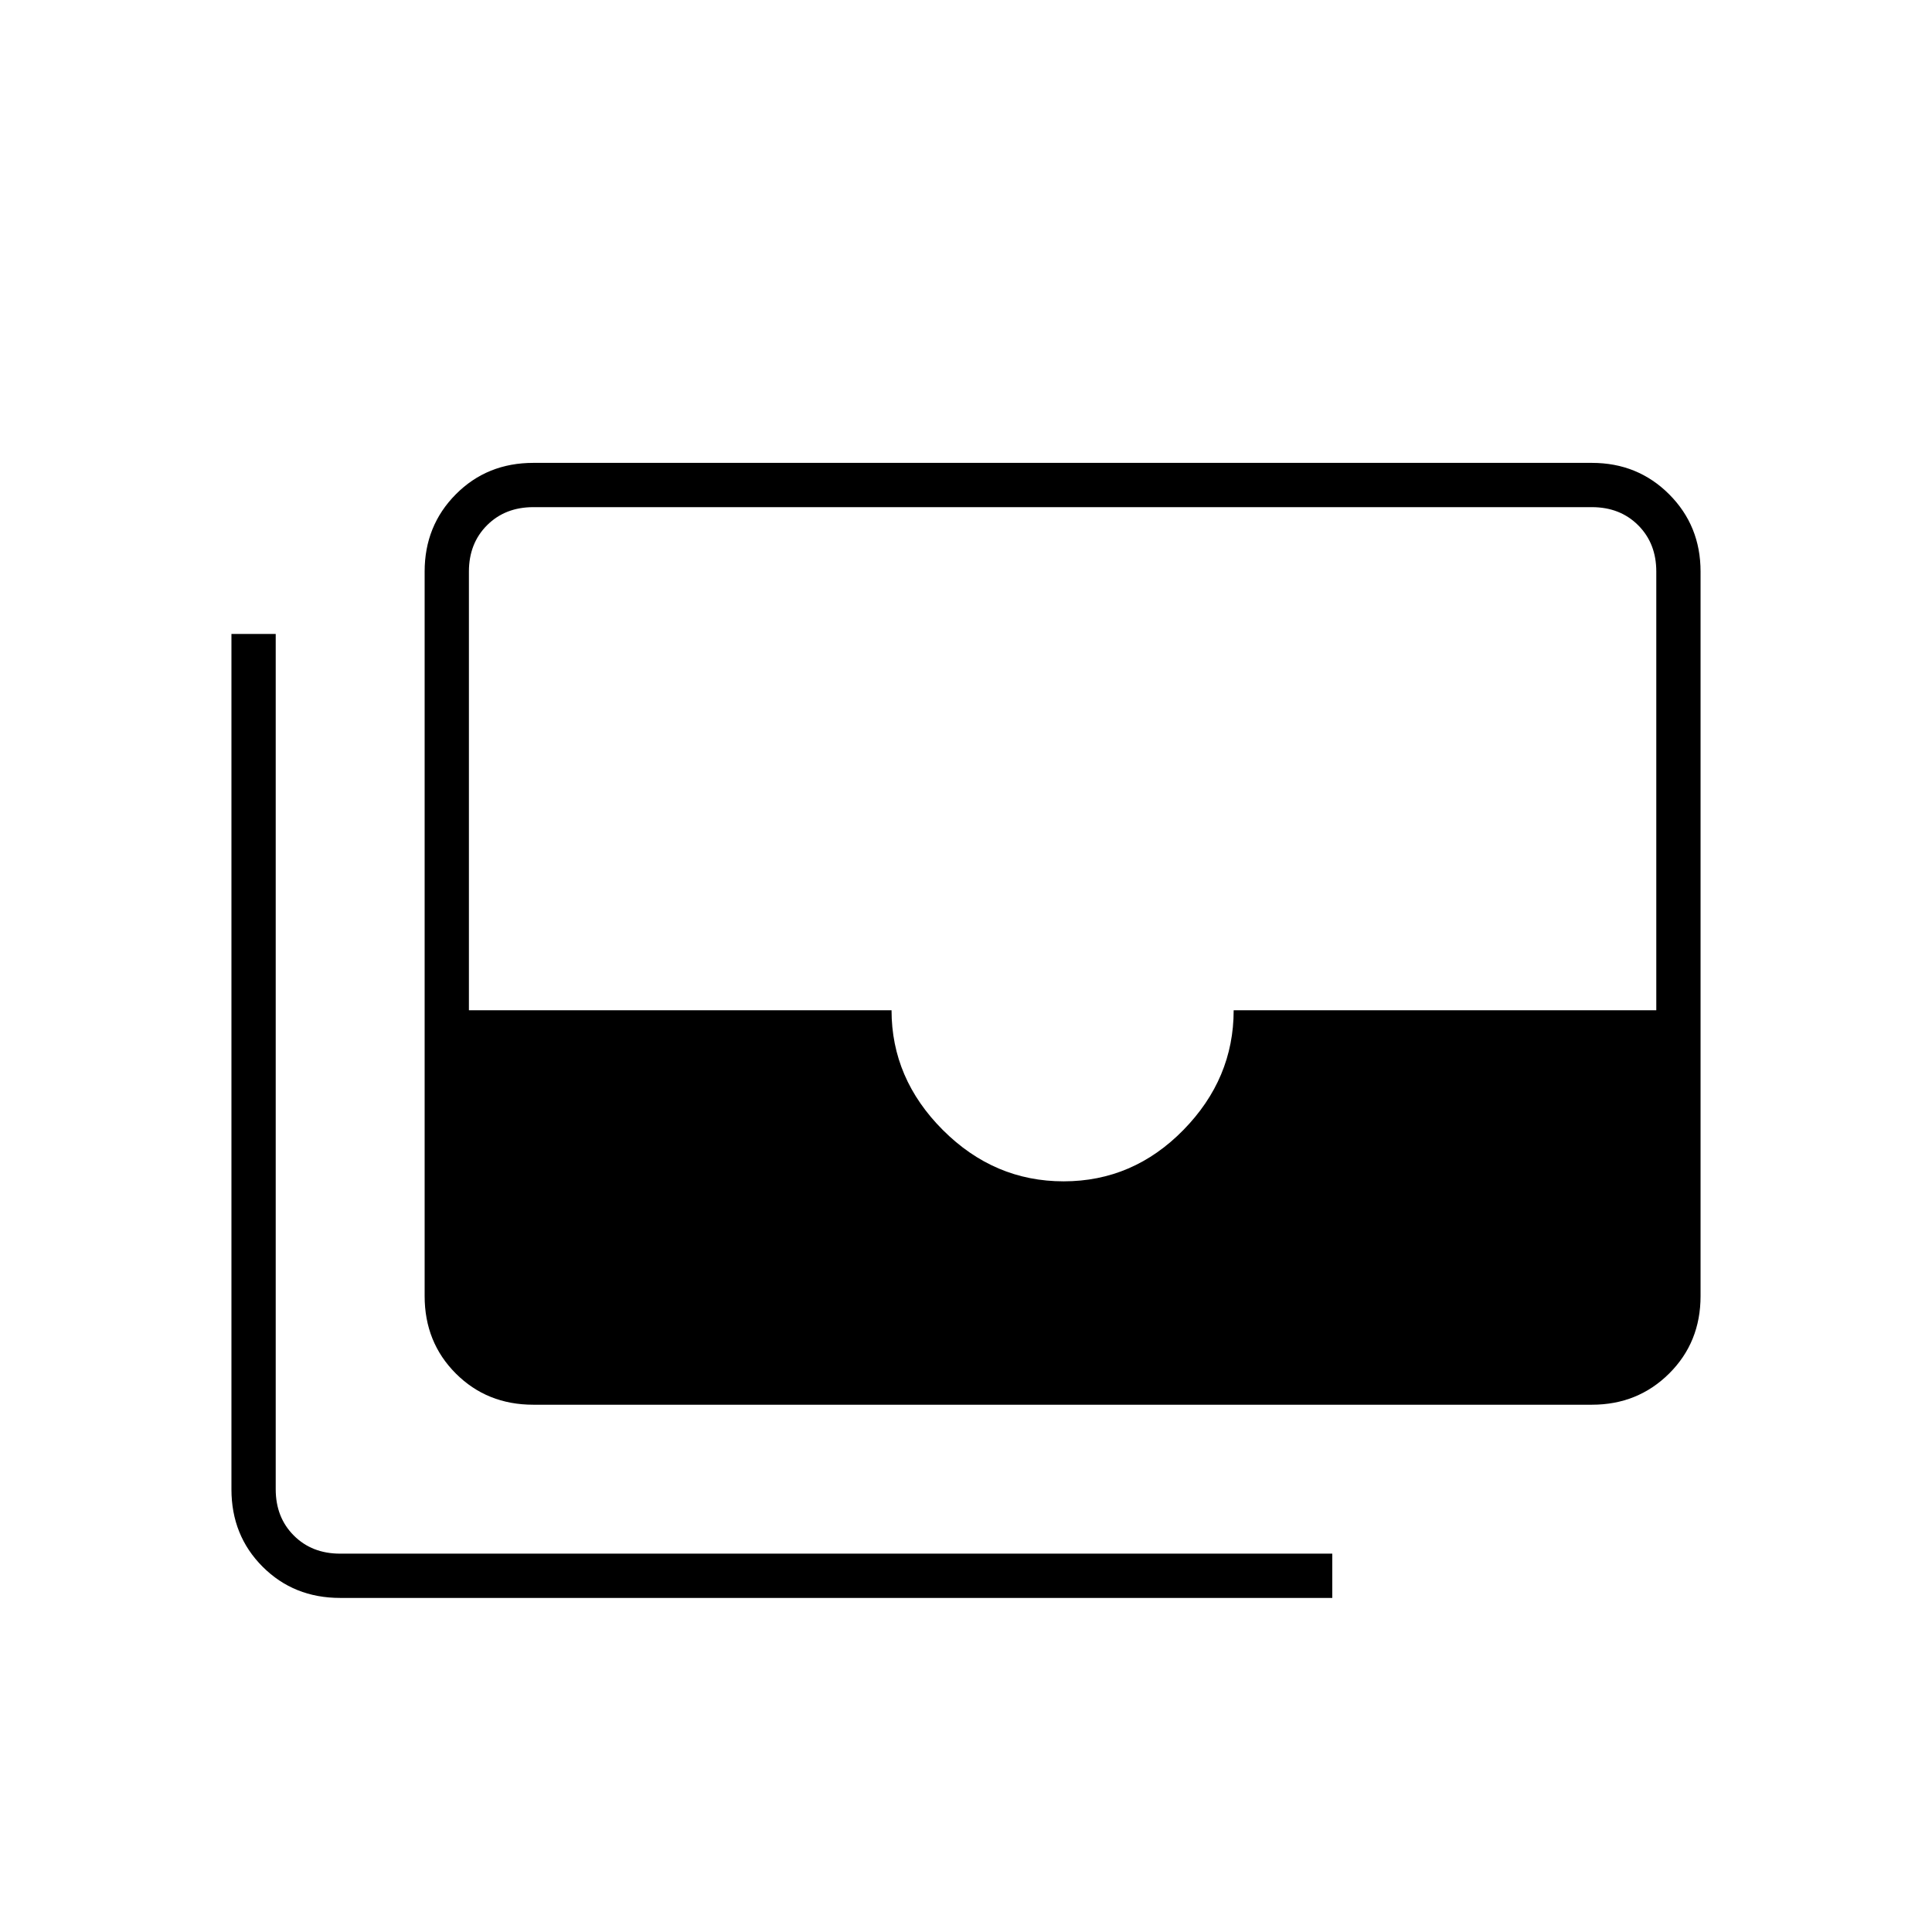 <svg xmlns="http://www.w3.org/2000/svg" width="48" height="48" viewBox="0 -960 960 960"><path d="M265-262q-23 0-38.5-15.5T211-316v-360q0-22.78 15.5-38.39T265-730h526q22.78 0 38.39 15.61T845-676v360q0 23-15.61 38.5T791-262H265Zm263.5-111q34.5 0 59.5-25.5t25-59.5h210v-218q0-14-9-23t-23-9H265q-14 0-23 9t-9 23v218h210q0 34 25.5 59.5t60 25.5ZM662-166H169q-23 0-38.5-15.5T115-220v-425h22v425q0 14 9 23t23 9h493v22Z"/></svg>